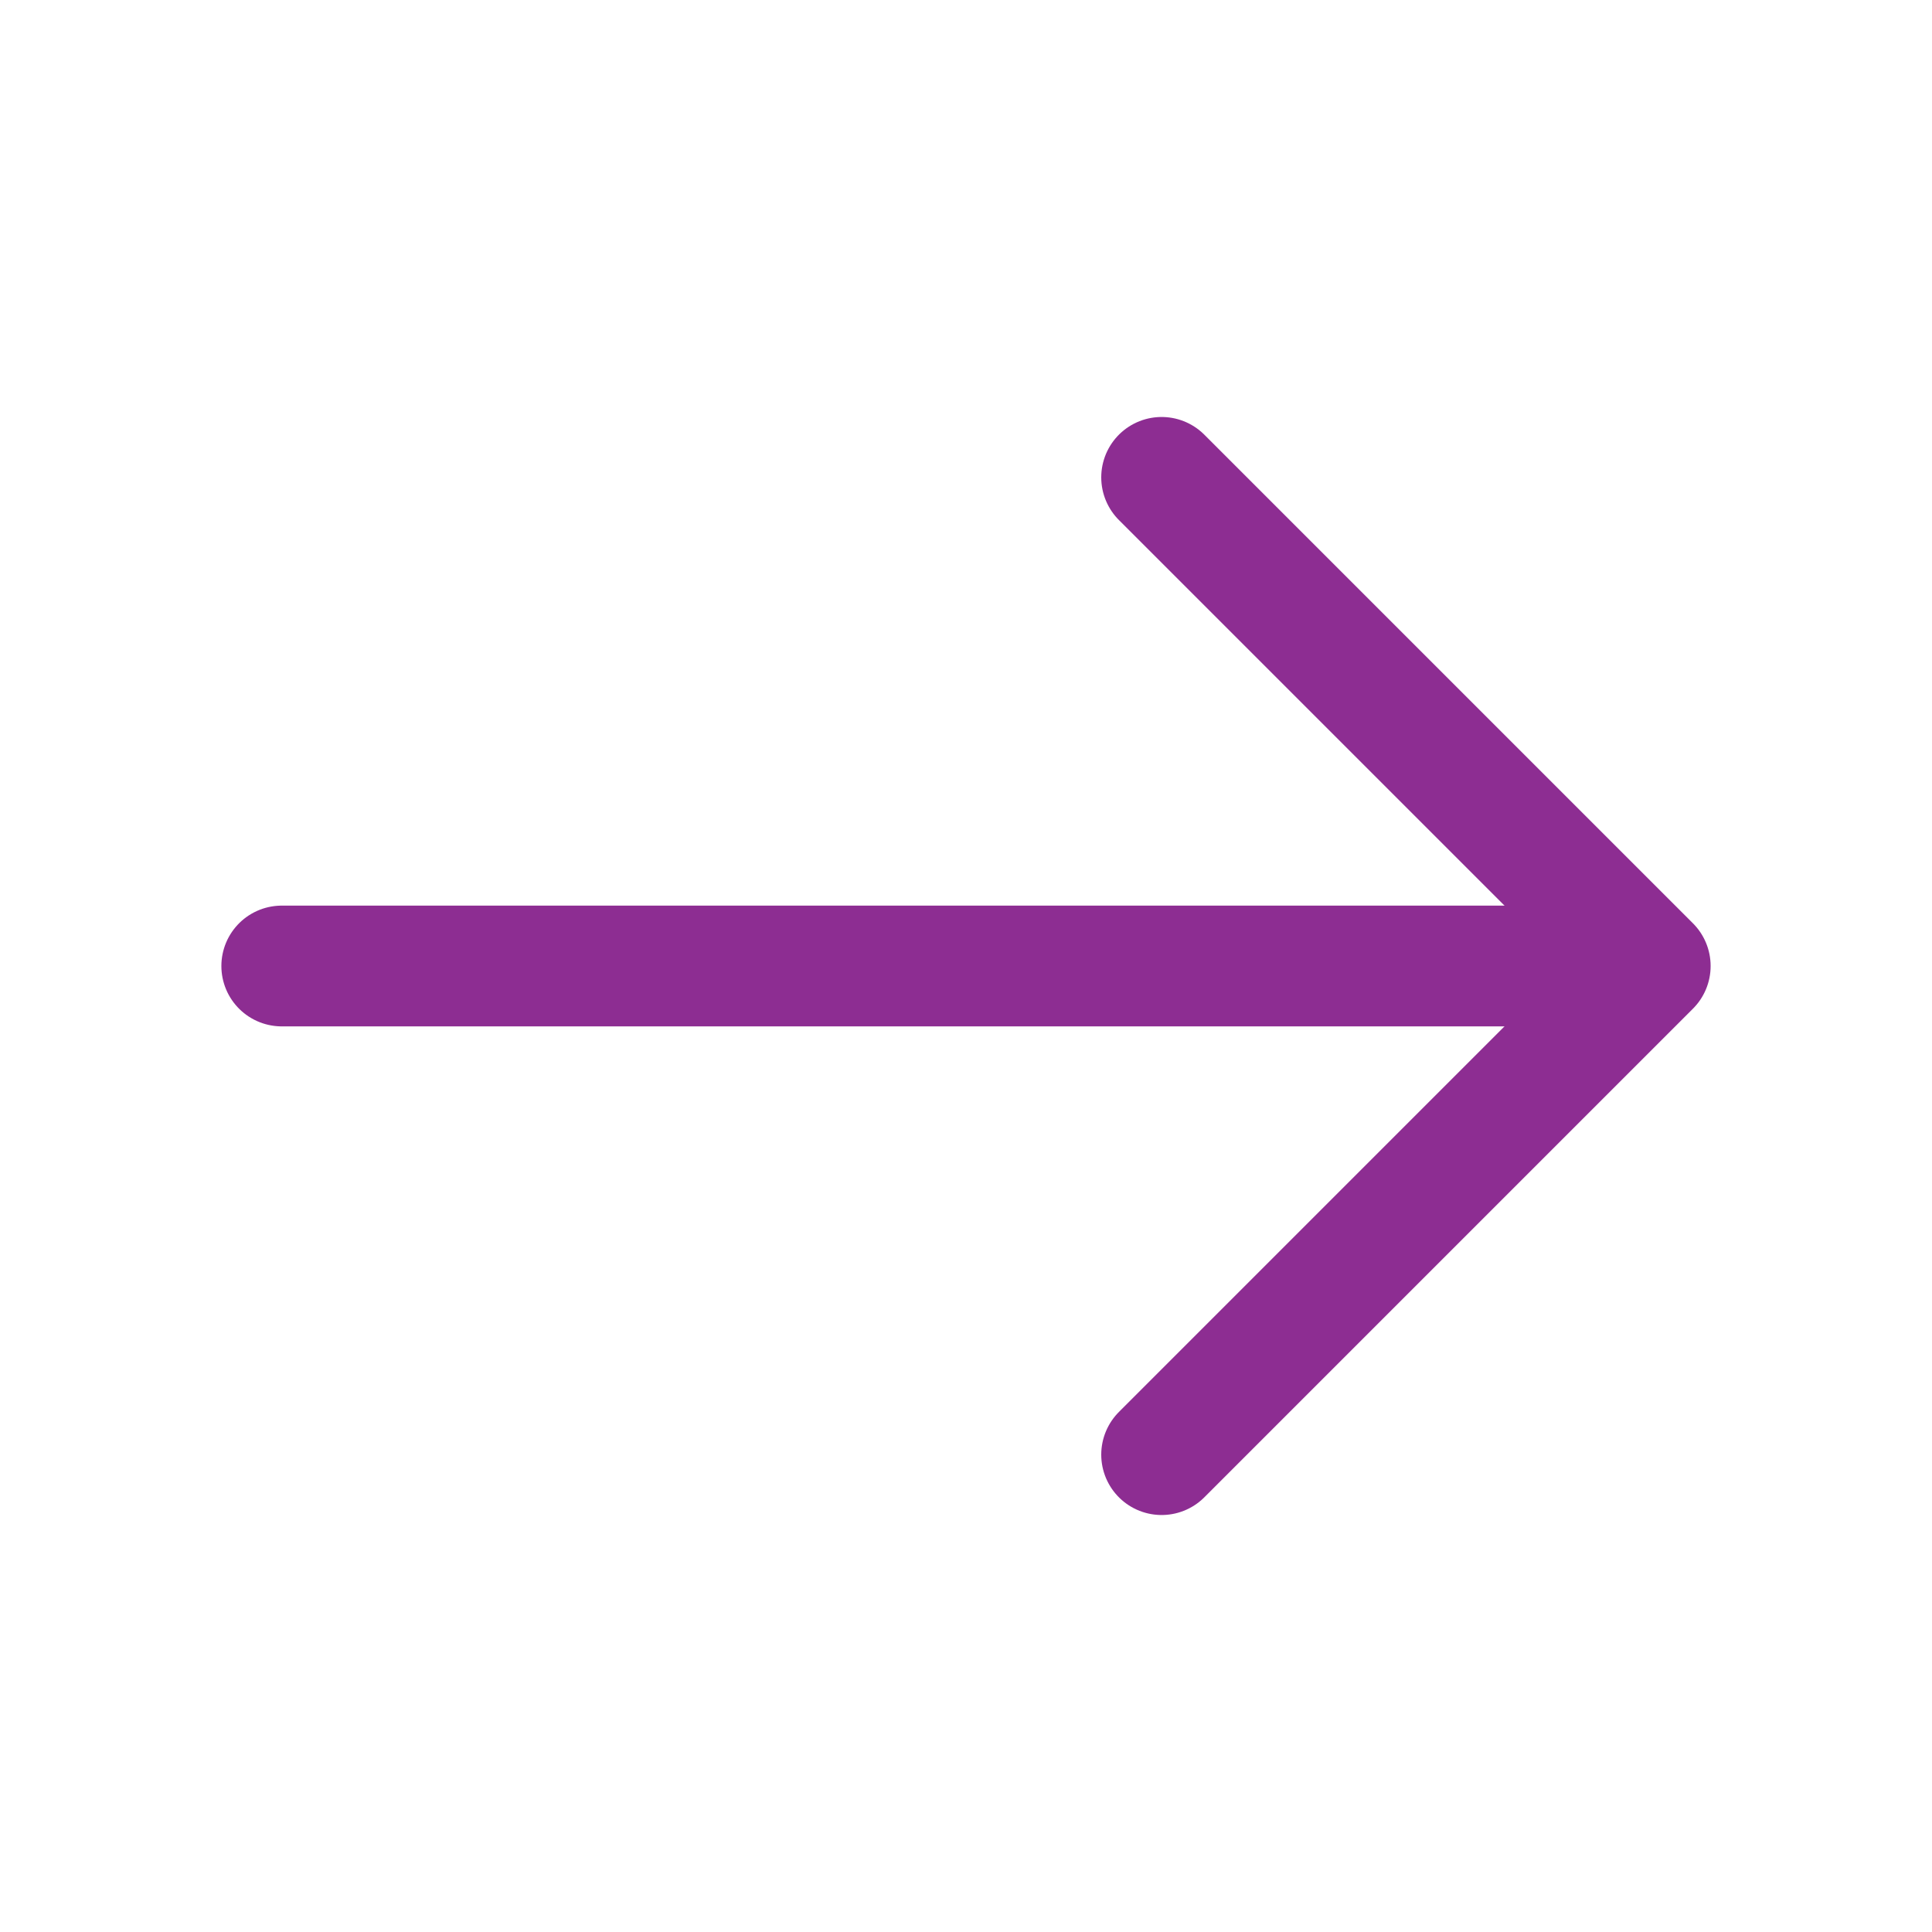 <svg width="24" height="24" viewBox="0 0 24 24" fill="none" xmlns="http://www.w3.org/2000/svg">
<path d="M14.43 5.93L20.5 12L14.43 18.07" stroke="#8D2D92" stroke-width="1.5" stroke-miterlimit="10" stroke-linecap="round" stroke-linejoin="round"/>
<path d="M3.5 12H20.33" stroke="#8D2D92" stroke-width="1.5" stroke-miterlimit="10" stroke-linecap="round" stroke-linejoin="round"/>
</svg>
